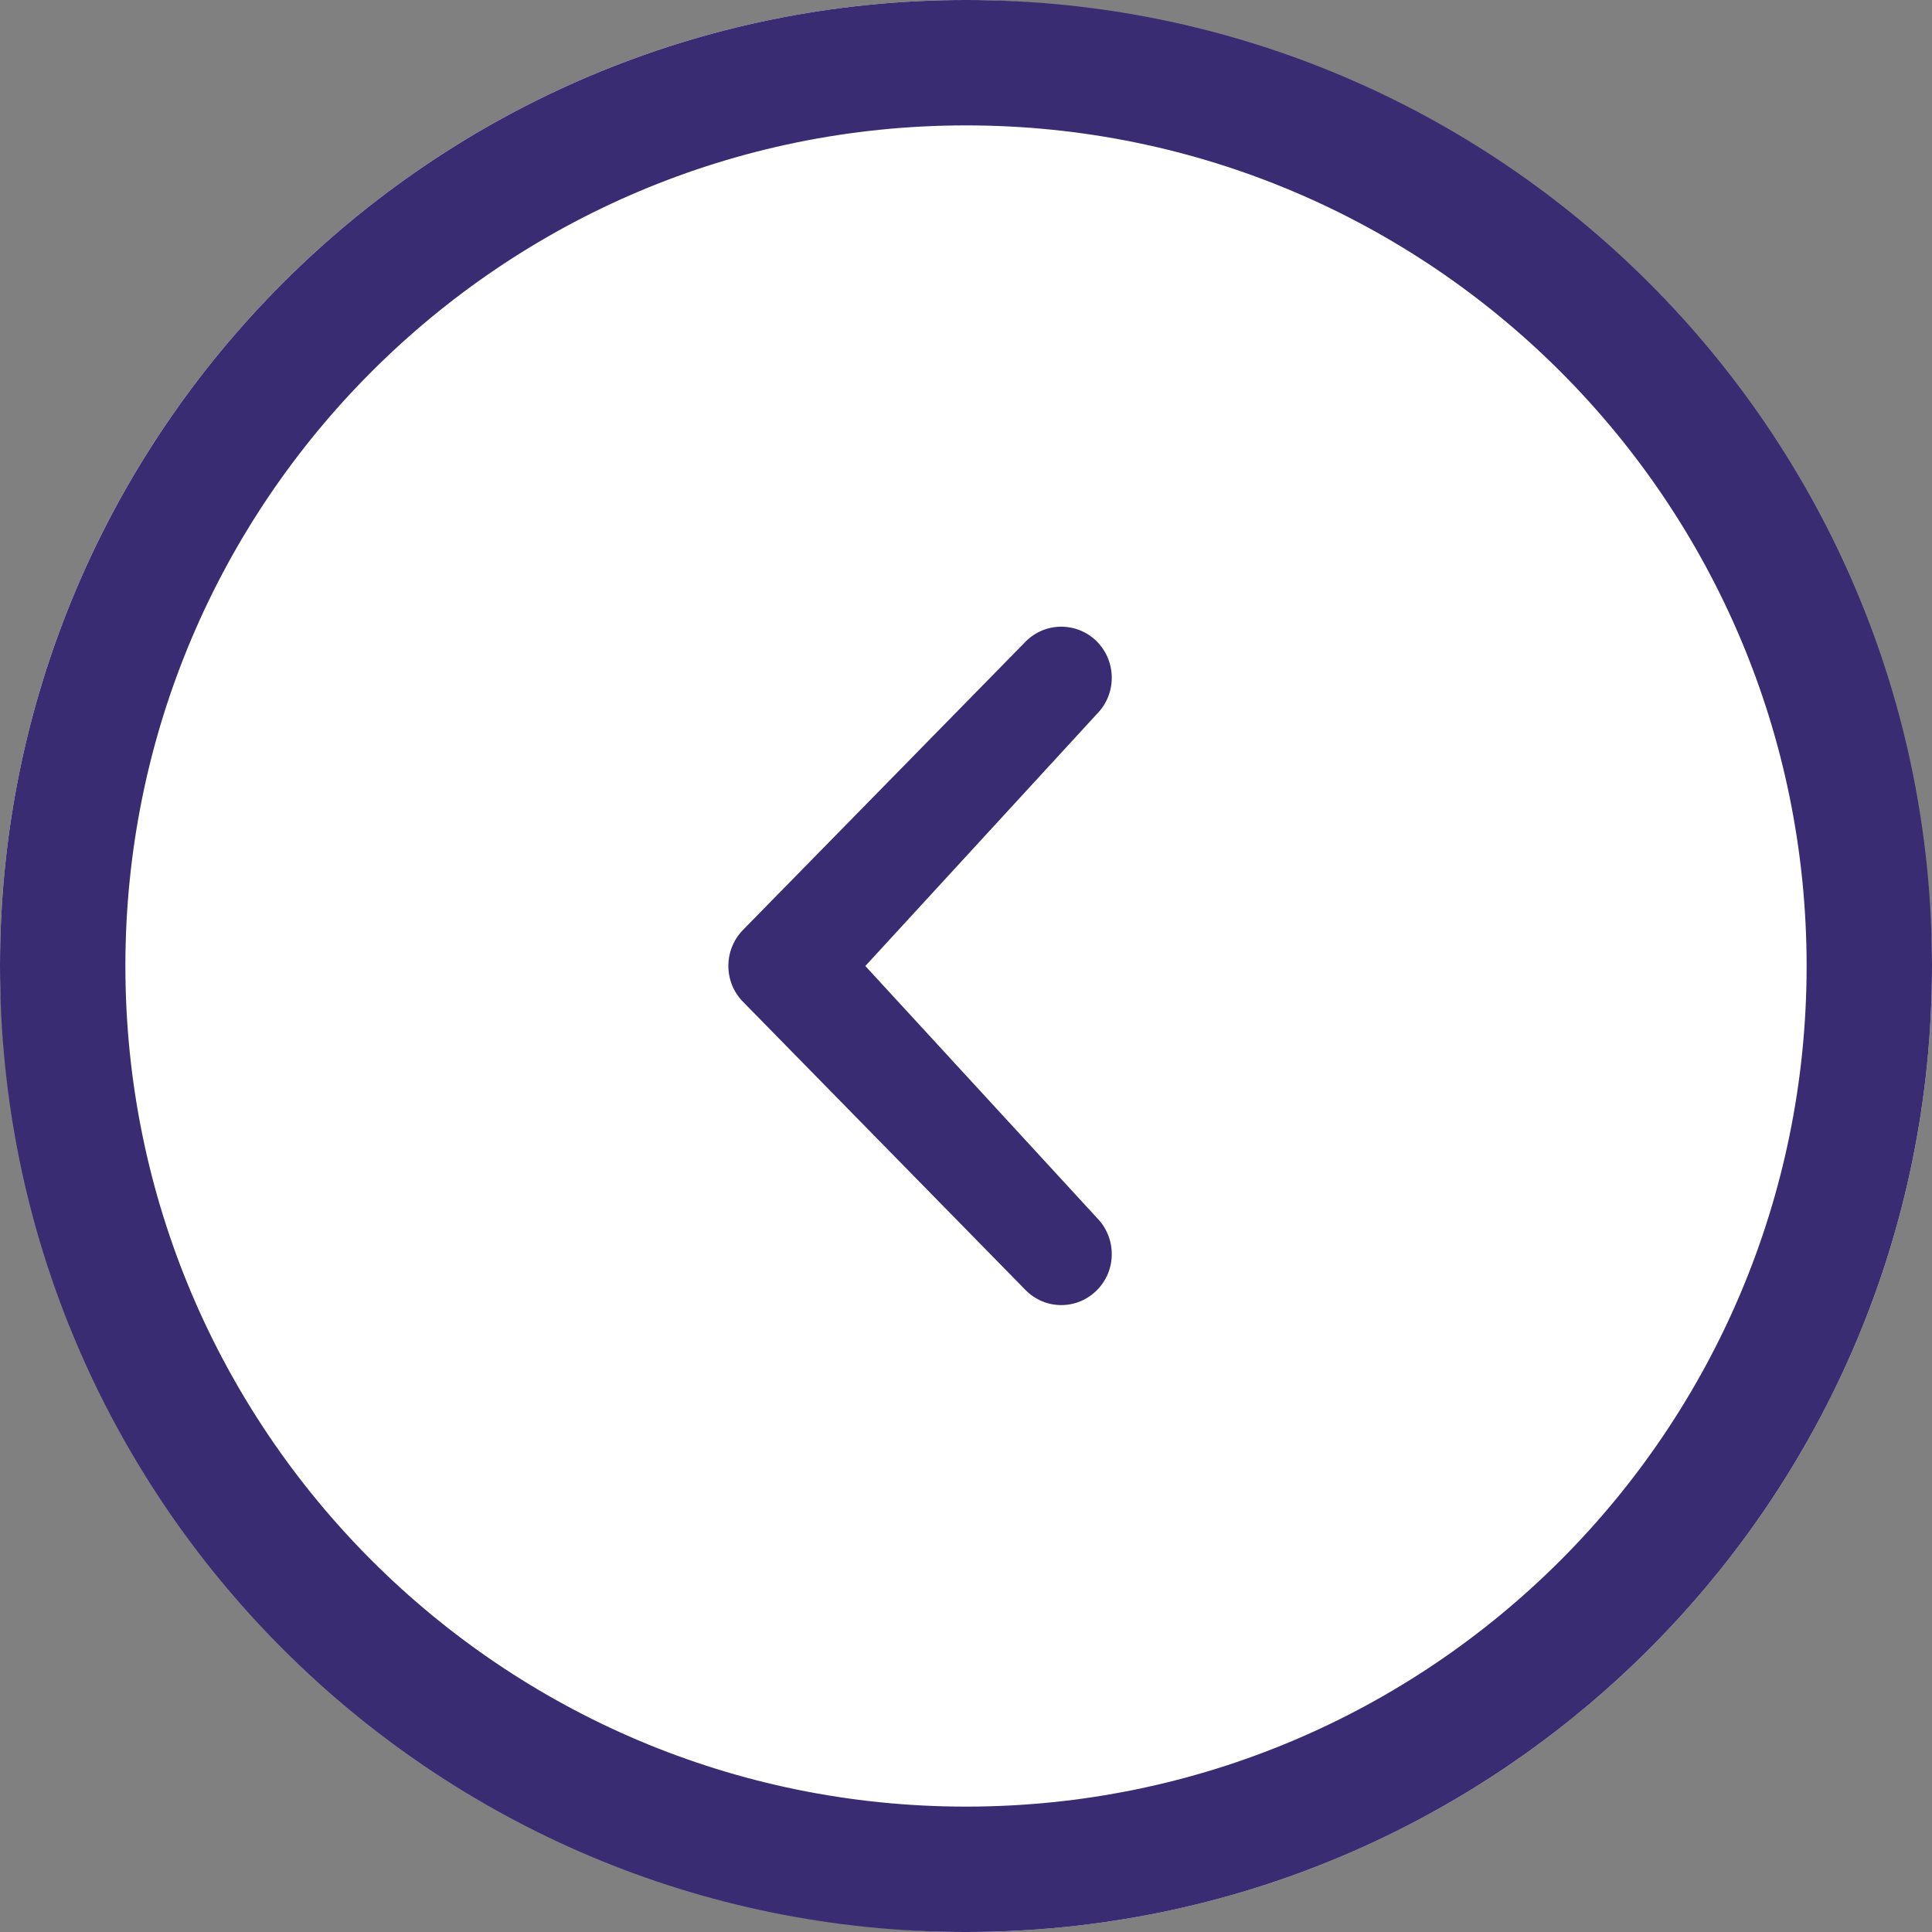 <svg width="20" height="20" viewBox="0 0 20 20" fill="none" xmlns="http://www.w3.org/2000/svg">
    <rect x="0" y="0" width="20" height="20" fill="#808080" stroke="none"/>
    <rect width="20" height="20" rx="10" fill="white"/>
    <path d="M8.958 10L11.356 7.39C11.56 7.183 11.56 6.849 11.356 6.642C11.152 6.436 10.82 6.436 10.617 6.642L7.693 9.625C7.489 9.832 7.489 10.167 7.693 10.372L10.617 13.355C10.82 13.562 11.152 13.562 11.356 13.355C11.56 13.15 11.56 12.816 11.356 12.608L8.958 10ZM10 0C4.477 0 0 4.477 0 10C0 15.524 4.477 20 10 20C15.523 20 20 15.524 20 10C20 4.477 15.523 0 10 0ZM10 18.702C5.195 18.702 1.298 14.806 1.298 10C1.298 5.194 5.195 1.298 10 1.298C14.807 1.298 18.702 5.194 18.702 10C18.702 14.806 14.807 18.702 10 18.702Z"
          fill="#392C72"/>
</svg>


